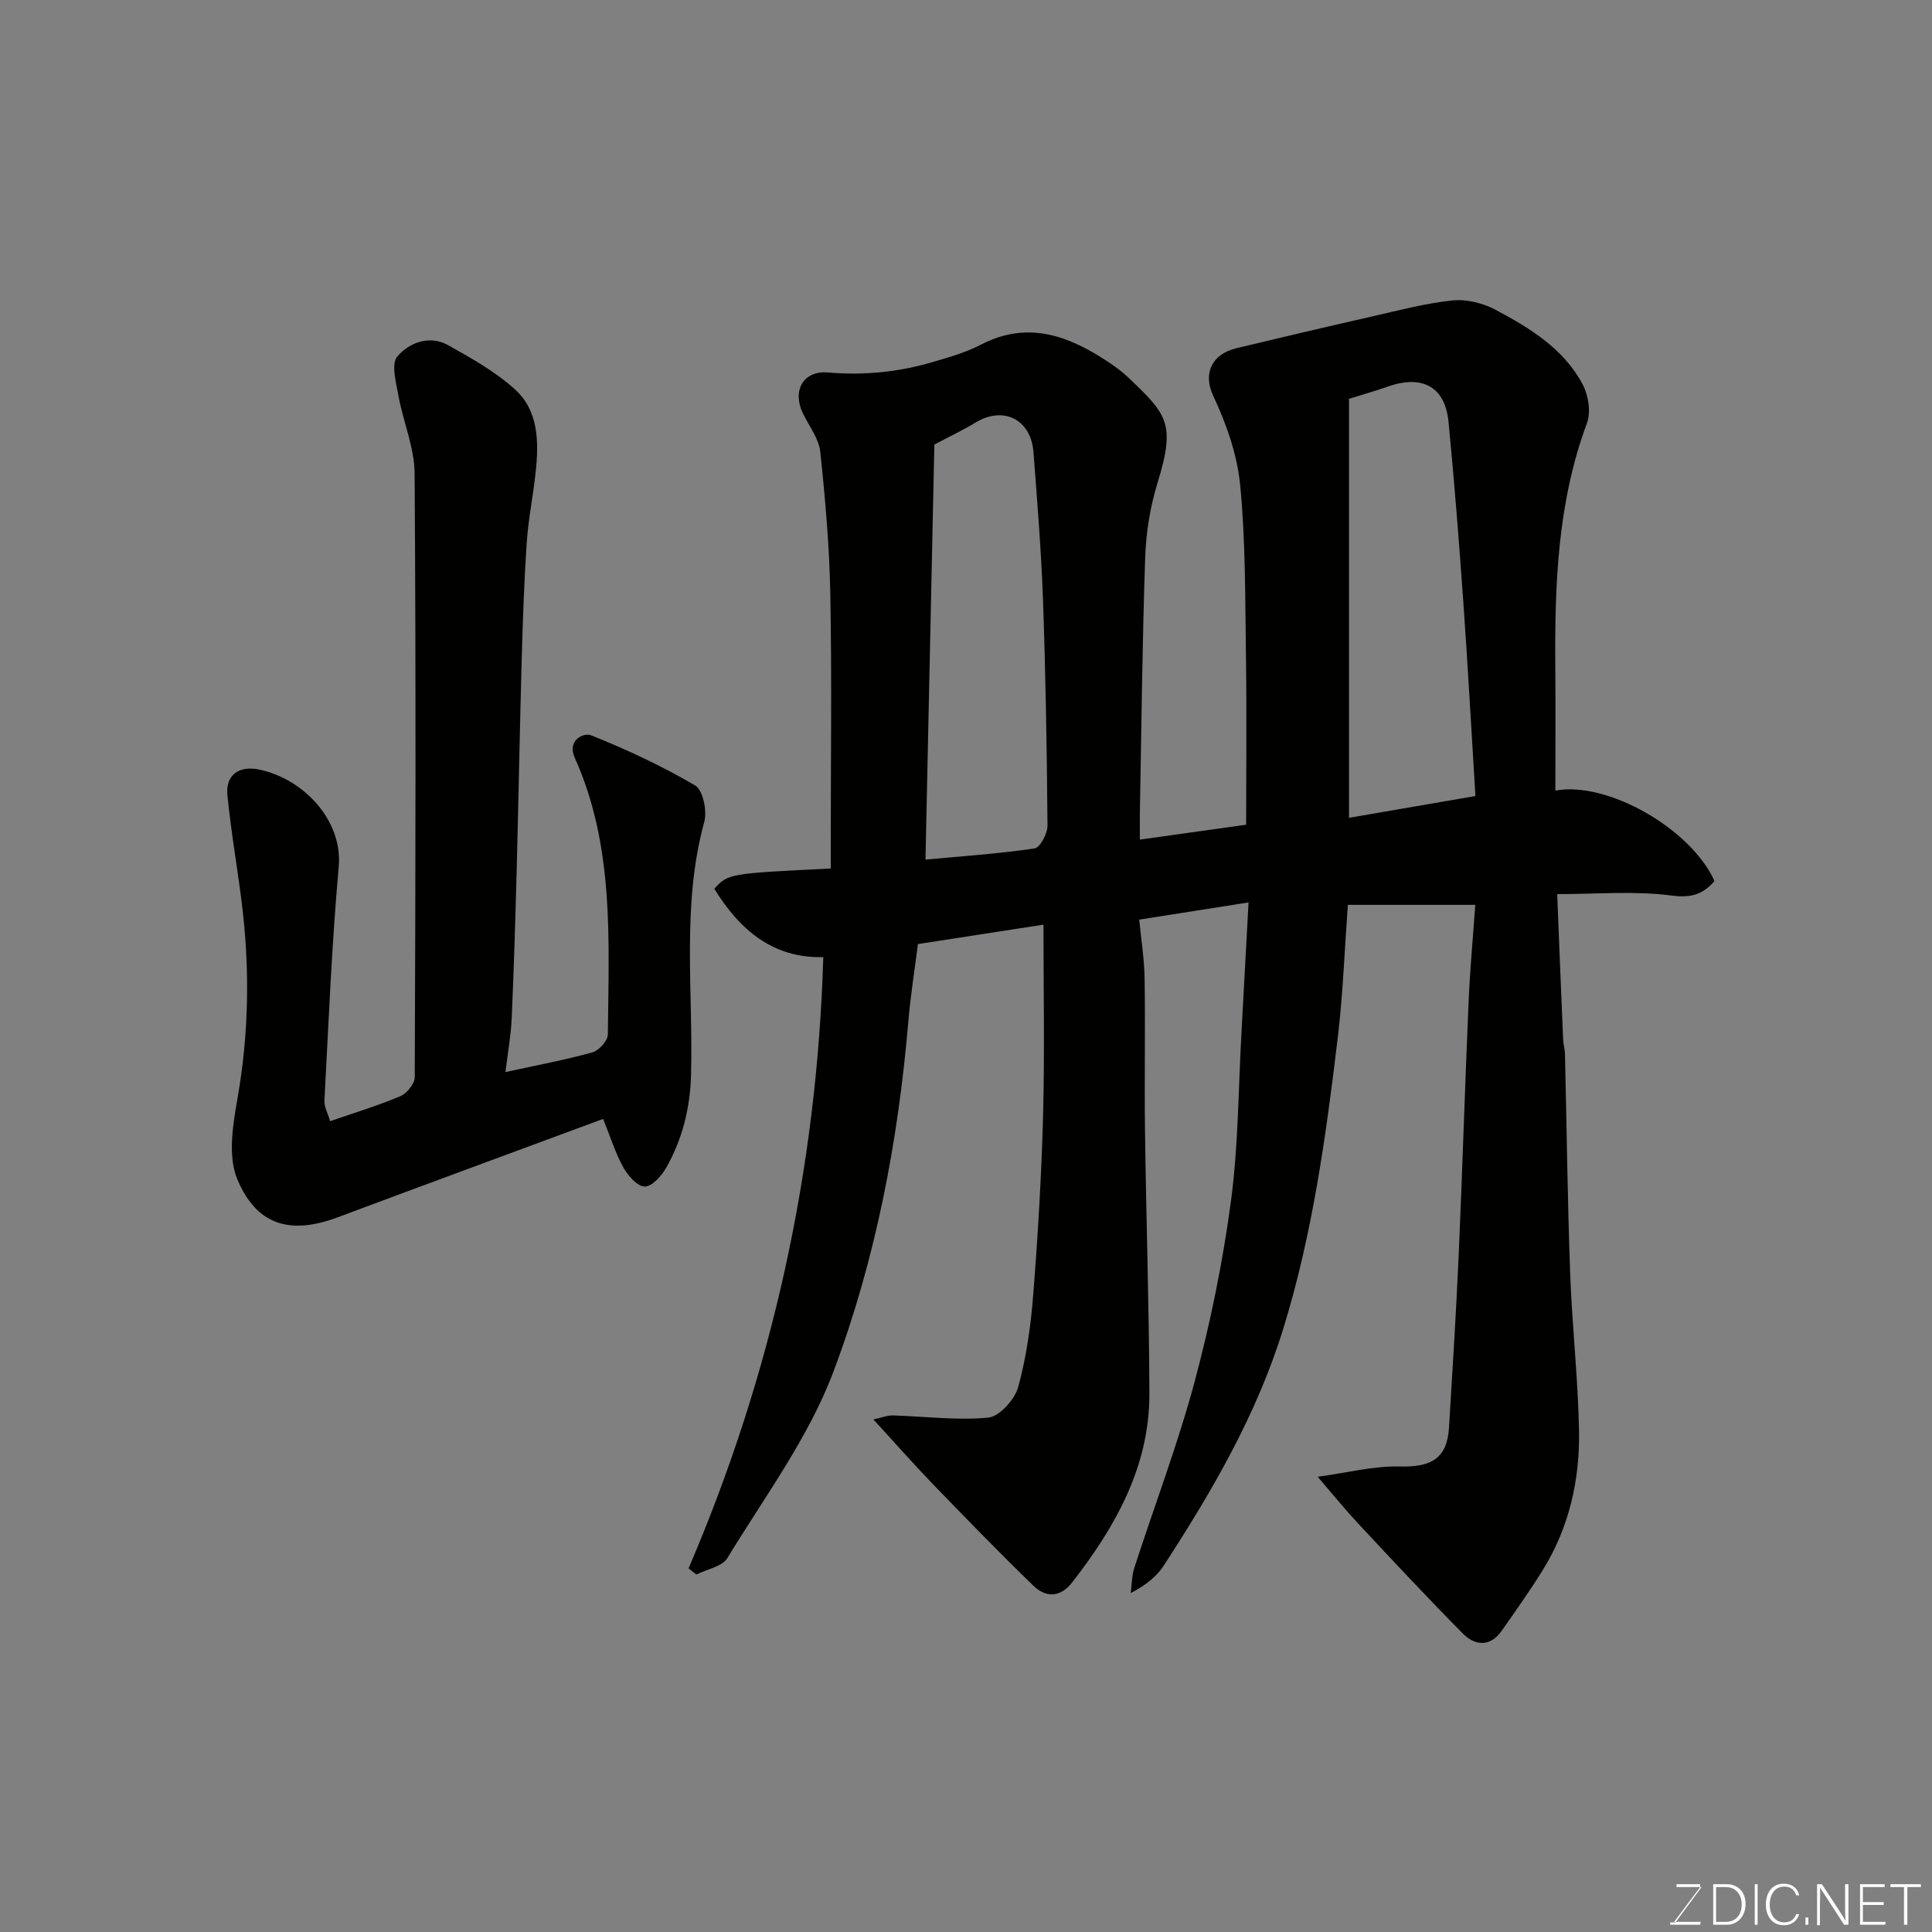 <svg enable-background="new 0 0 400 400" viewBox="0 0 400 400" xmlns="http://www.w3.org/2000/svg"><rect x="0" y="0" width="400" height="400" fill="#808080" stroke="none"/><path d="m142.56 324.72c17.29-40.35 26.59-82.41 27.89-126.56-10.44.27-17.32-5.65-22.56-14.15 2.9-3.15 2.9-3.15 24.11-4.2 0-1.69 0-3.43 0-5.17 0-17.17.23-34.34-.09-51.5-.18-9.88-1.04-19.76-2.08-29.59-.29-2.73-2.29-5.29-3.57-7.9-2.3-4.71-.01-8.96 5.15-8.53 7.4.63 14.57-.07 21.62-2.14 3.42-1 6.92-1.99 10.05-3.62 9.63-4.99 18.03-1.93 26.19 3.46 1.5.99 2.98 2.05 4.28 3.29 8.05 7.68 9.91 9.5 6.11 21.85-1.52 4.93-2.38 10.22-2.56 15.38-.6 17.59-.77 35.2-1.1 52.8-.03 1.81 0 3.63 0 5.69 7.44-1.04 14.49-2.03 22-3.08 0-11.75.13-23.38-.04-35.01-.17-11.77-.07-23.59-1.19-35.28-.61-6.32-2.87-12.73-5.59-18.53-2.2-4.68-.2-8.64 4.78-9.83 9.33-2.24 18.66-4.44 28.02-6.56 5.56-1.26 11.12-2.76 16.77-3.34 2.9-.3 6.31.56 8.93 1.96 7.09 3.78 14.09 8.05 18 15.44 1.19 2.25 1.73 5.73.88 8.02-6.16 16.55-6.69 33.73-6.55 51.05.07 8.31.01 16.63.01 25.01 10.81-1.99 28.12 7.94 32.94 18.73-2.37 2.73-4.74 3.55-8.89 3-7.68-1-15.59-.29-23.67-.29.41 10.17.8 20.13 1.23 30.1.04.98.35 1.95.38 2.93.35 15.1.53 30.21 1.07 45.3.39 10.88 1.62 21.73 1.84 32.61.2 10.27-2.02 20.16-7.52 29.03-2.66 4.29-5.6 8.42-8.5 12.56-2.39 3.4-5.53 3.08-8.03.56-7.4-7.47-14.57-15.17-21.75-22.86-2.68-2.87-5.15-5.93-8.31-9.6 6.06-.82 11.57-2.27 17.03-2.13 6.52.17 9.77-1.69 10.16-8.04.73-11.86 1.47-23.73 2-35.6.77-17.53 1.3-35.07 2.06-52.61.28-6.57.89-13.12 1.38-20.03-9.14 0-17.53 0-26.38 0-.68 9.27-1.01 18.47-2.1 27.58-2.43 20.25-5.18 40.41-11.24 60.07-5.51 17.88-14.73 33.68-24.78 49.15-1.48 2.28-3.72 4.07-6.84 5.69.24-1.75.21-3.58.75-5.23 4.16-12.86 9-25.53 12.49-38.56 3.28-12.24 5.83-24.76 7.51-37.32 1.55-11.58 1.53-23.38 2.19-35.08.49-8.73.95-17.45 1.46-26.8-7.98 1.25-15 2.36-22.64 3.56.4 4.15 1.06 8.19 1.12 12.23.16 10.5-.06 21 .08 31.5.24 18.1.84 36.2.91 54.3.06 15.13-6.97 27.57-15.95 39.14-2.5 3.23-5.48 3.24-8.07.73-7.1-6.87-13.99-13.98-20.86-21.09-4-4.14-7.8-8.47-12.26-13.33 1.72-.37 2.88-.86 4.04-.83 6.6.19 13.25 1.08 19.75.45 2.32-.23 5.47-3.74 6.18-6.31 1.72-6.24 2.62-12.79 3.13-19.27.97-12.35 1.71-24.72 2.03-37.1.34-13.07.08-26.16.08-39.38-7.99 1.24-16.62 2.57-25.99 4.02-.65 5.13-1.53 10.57-1.99 16.04-2.11 24.84-6.78 49.32-15.52 72.52-5.15 13.68-14.25 25.9-21.94 38.55-1.08 1.78-4.23 2.31-6.41 3.42-.56-.43-1.09-.85-1.63-1.27zm49.05-146.75c7.6-.71 15.14-1.21 22.58-2.31 1.14-.17 2.7-3.07 2.68-4.7-.12-15.59-.38-31.19-.93-46.78-.36-10.2-1.2-20.39-1.97-30.57-.51-6.79-6.23-9.61-11.95-6.15-2.73 1.65-5.63 3.02-8.57 4.58-.6 28.11-1.22 56.75-1.84 85.93zm87.69-95.4v86.75c8.8-1.52 17.21-2.97 26.17-4.51-.85-13.79-1.57-26.95-2.5-40.1-.88-12.45-1.86-24.89-3.06-37.31-.82-8.46-6.72-9.44-12.46-7.4-2.71.95-5.48 1.73-8.15 2.57z" fill="#010100"/><path d="m104.65 221.96c6.64-1.45 12.41-2.52 18.03-4.09 1.34-.38 3.16-2.41 3.17-3.7.18-19.4 1.4-38.95-6.88-57.35-1.59-3.53 1.84-5.21 3.42-4.58 7.4 2.96 14.69 6.36 21.55 10.39 1.61.95 2.49 5.27 1.87 7.54-4.74 17.31-2.26 34.93-2.74 52.4-.19 6.89-1.79 13.26-5.12 19.16-.96 1.71-2.95 3.93-4.46 3.93s-3.48-2.24-4.43-3.95c-1.64-2.94-2.64-6.23-4.19-10.05-18.09 6.7-36.55 13.49-54.98 20.38-10.2 3.81-16.88 1.32-20.75-7.87-2.02-4.8-.92-11.34.05-16.87 2.36-13.48 2.54-26.9.86-40.4-.93-7.44-2.24-14.85-2.97-22.31-.4-4.16 2.43-6.14 6.61-5.26 9.16 1.93 17.31 10.51 16.44 20.14-1.45 16.08-2.09 32.23-2.96 48.36-.07 1.35.73 2.75 1.18 4.3 5.08-1.76 9.91-3.22 14.54-5.18 1.35-.57 2.98-2.59 2.98-3.95.16-41.66.26-83.31-.03-124.97-.04-5.39-2.38-10.74-3.36-16.16-.49-2.7-1.53-6.54-.22-8.07 2.45-2.84 6.64-4.51 10.53-2.33 4.82 2.7 9.78 5.48 13.83 9.15 4.91 4.45 4.94 10.88 4.29 17.07-.51 4.88-1.52 9.72-1.85 14.61-.55 8.09-.82 16.19-1.05 24.3-.4 14.43-.65 28.86-1.03 43.29-.27 10.27-.58 20.54-1.03 30.8-.15 3.56-.8 7.11-1.3 11.27z" fill="#010100"/><g fill="#fbfcfa"><path d="m346.9 398 5.4-7.3h-5.2v-.6h4.9v.6l-5.4 7.2h5.5l-.1.6h-6.2v-.5z"/><path d="m354.7 390.1h2.8c2.3 0 3.9 1.6 3.9 4.1s-1.6 4.3-3.9 4.3h-2.8zm.6 7.8h2c2.2 0 3.3-1.6 3.3-3.6 0-1.8-1-3.6-3.3-3.6h-2z"/><path d="m363.9 390.1v8.4h-.6v-8.4z"/><path d="m372.5 396.3c-.4 1.3-1.4 2.3-3.2 2.3-2.4 0-3.7-1.9-3.7-4.3 0-2.3 1.2-4.3 3.7-4.3 1.8 0 2.9 1 3.2 2.4h-.6c-.4-1.1-1.1-1.8-2.5-1.8-2.1 0-3 1.9-3 3.7s.9 3.7 3 3.7c1.4 0 2.1-.7 2.5-1.7z"/><path d="m373.8 398.5v-1.5h.6v1.5z"/><path d="m376.2 398.5v-8.4h1c1.3 2 4.4 6.6 4.9 7.6-.1-1.2-.1-2.4-.1-3.8v-3.8h.7v8.4h-.9c-1.2-1.9-4.4-6.8-5-7.7.1 1.1 0 2.3 0 3.9v3.9h-.6z"/><path d="m390 394.4h-4.3v3.5h4.7l-.1.6h-5.2v-8.4h5.1v.6h-4.5v3.1h4.3z"/><path d="m394.2 390.7h-2.8v-.6h6.3v.6h-2.8v7.8h-.7z"/></g></svg>